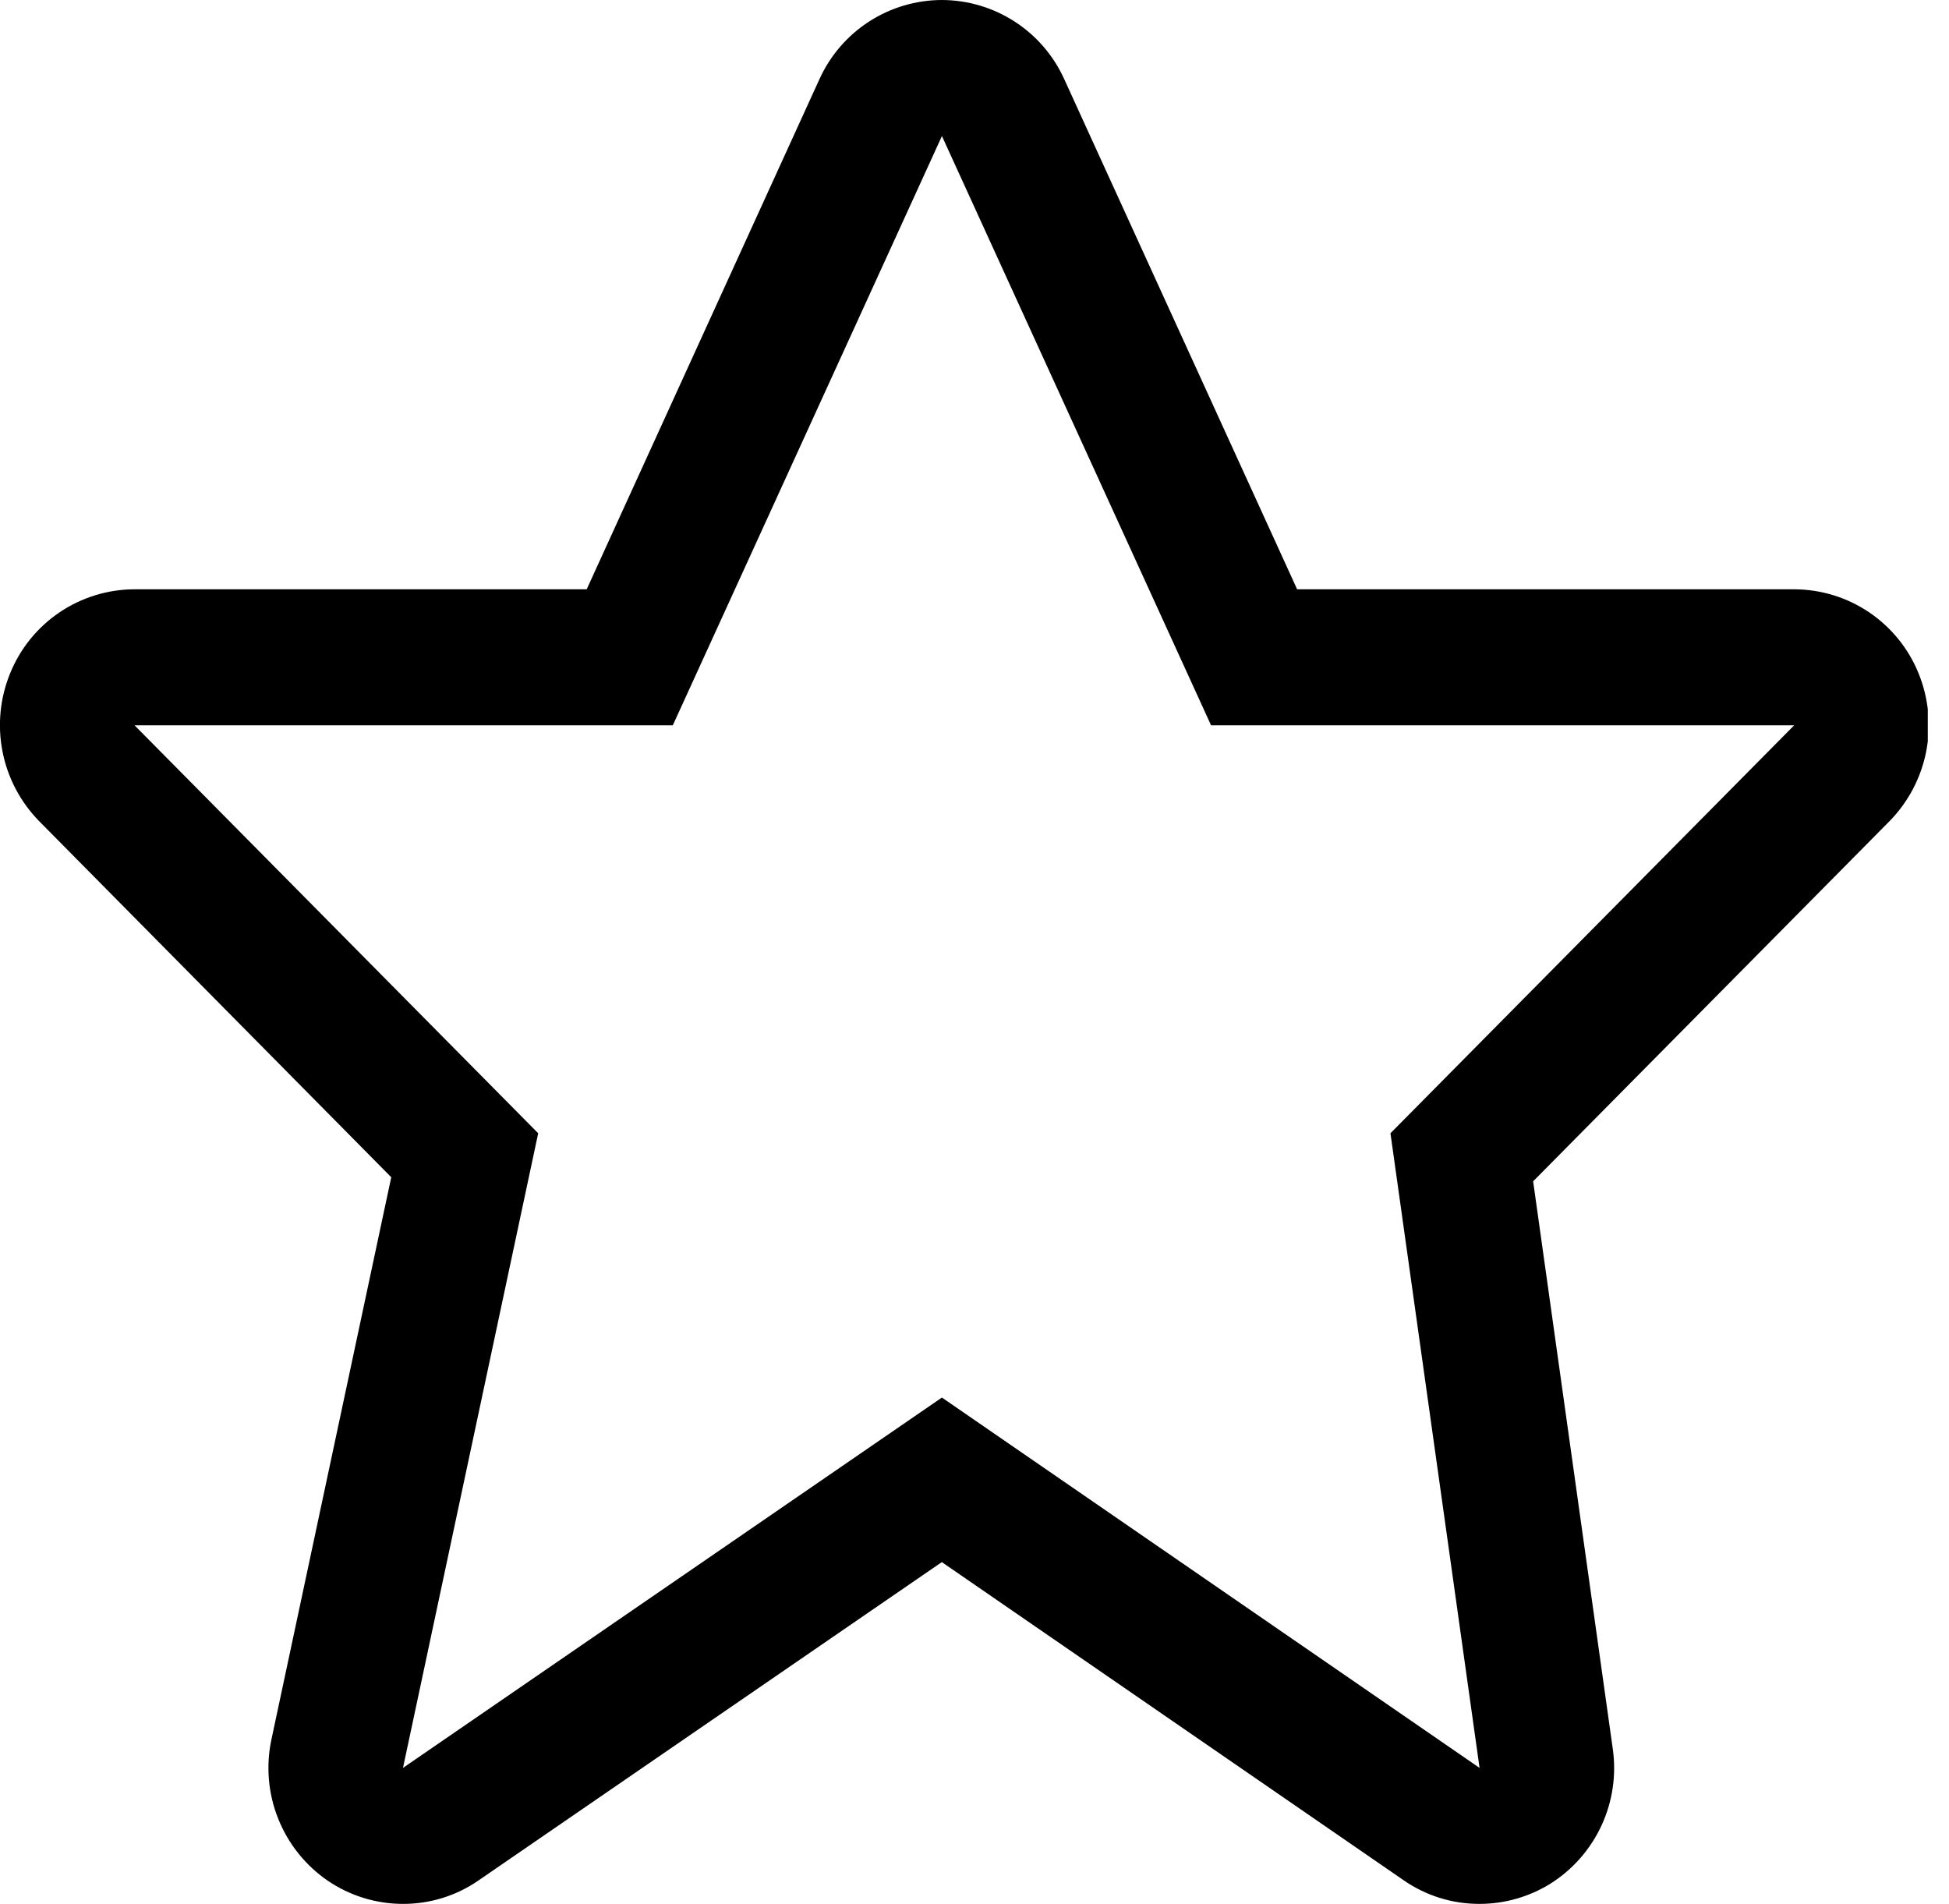 <svg width="43" height="42" viewBox="0 0 43 42" fill="none" xmlns="http://www.w3.org/2000/svg">
<g clip-path="url(#clip0)">
<path fill-rule="evenodd" clip-rule="evenodd" d="M20.781 3L26.719 16H39.584L30.677 25L32.643 39L20.781 30.83L8.891 39L11.874 25L2.968 16H14.844L20.782 3H20.781ZM20.782 0C20.212 0.001 19.655 0.165 19.176 0.474C18.698 0.782 18.318 1.222 18.082 1.74L12.944 13H2.968C2.379 13.001 1.803 13.178 1.315 13.507C0.826 13.837 0.447 14.304 0.225 14.85C1.01328e-06 15.398 -0.059 16 0.056 16.582C0.17 17.163 0.453 17.698 0.869 18.12L8.632 25.97L5.989 38.37C5.864 38.955 5.915 39.563 6.137 40.119C6.358 40.675 6.74 41.152 7.233 41.49C7.722 41.822 8.3 42 8.891 42C9.488 42.002 10.071 41.82 10.561 41.48L20.779 34.46L30.97 41.48C31.461 41.82 32.045 42.002 32.643 42C33.198 42 33.741 41.844 34.212 41.55C34.702 41.24 35.092 40.794 35.335 40.267C35.578 39.74 35.664 39.154 35.582 38.58L33.825 26.06L41.683 18.12C42.099 17.698 42.381 17.163 42.496 16.582C42.61 16 42.551 15.398 42.327 14.85C42.105 14.304 41.725 13.837 41.237 13.507C40.749 13.178 40.173 13.001 39.584 13H28.618L23.477 1.74C23.241 1.222 22.861 0.782 22.383 0.474C21.904 0.165 21.346 0.001 20.777 0H20.782Z" fill="black"/>
</g>
<defs>
<clipPath id="clip0">
<rect width="42.532" height="42" fill="white"/>
</clipPath>
</defs>
</svg>
